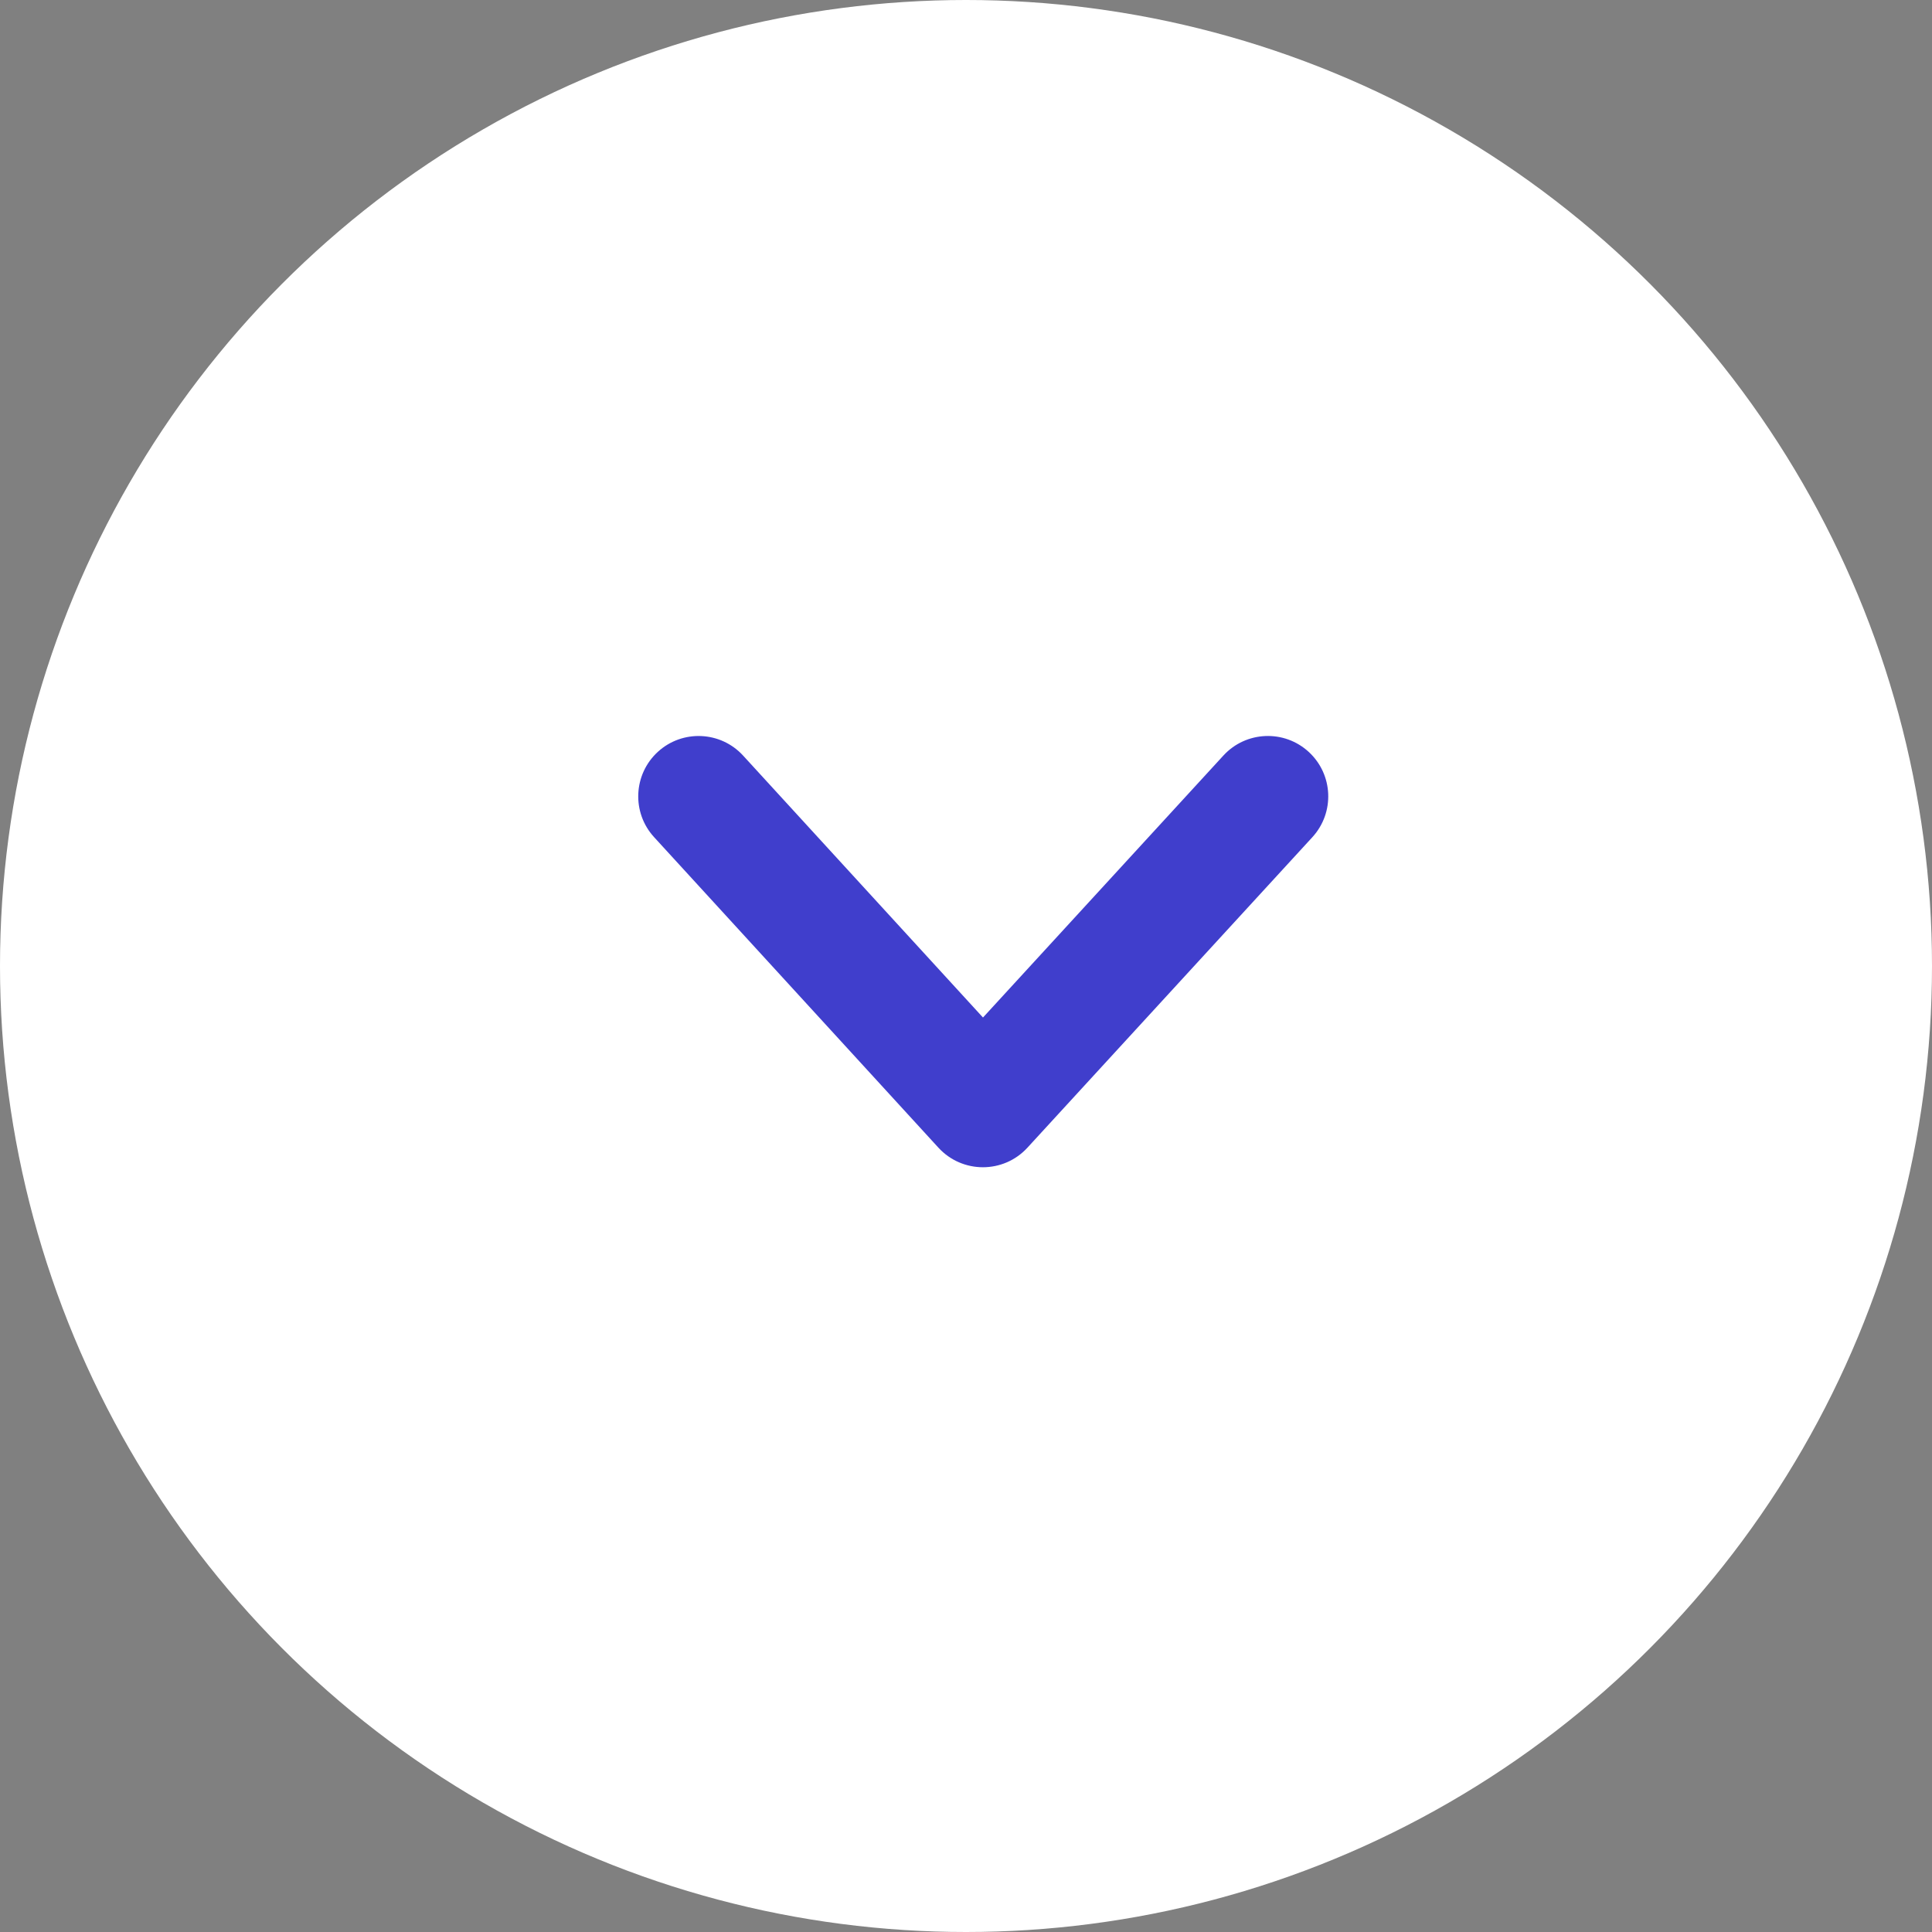 <svg width="48" height="48" viewBox="0 0 48 48" fill="none" xmlns="http://www.w3.org/2000/svg">
<rect x="0" y="0" width="48" height="48" fill="#808080" stroke="none"/>
<circle cx="24" cy="24" r="24" transform="rotate(180 24 24)" fill="white"/>
<path fill-rule="evenodd" clip-rule="evenodd" d="M30.395 18.771C30.955 18.161 31.904 18.12 32.514 18.68C33.125 19.241 33.165 20.189 32.605 20.8L25.526 28.514C24.931 29.162 23.909 29.162 23.314 28.513L16.251 20.799C15.691 20.188 15.733 19.239 16.344 18.679C16.955 18.12 17.904 18.162 18.463 18.773L24.422 25.28L30.395 18.771Z" fill="#403ECC"/>
</svg>
